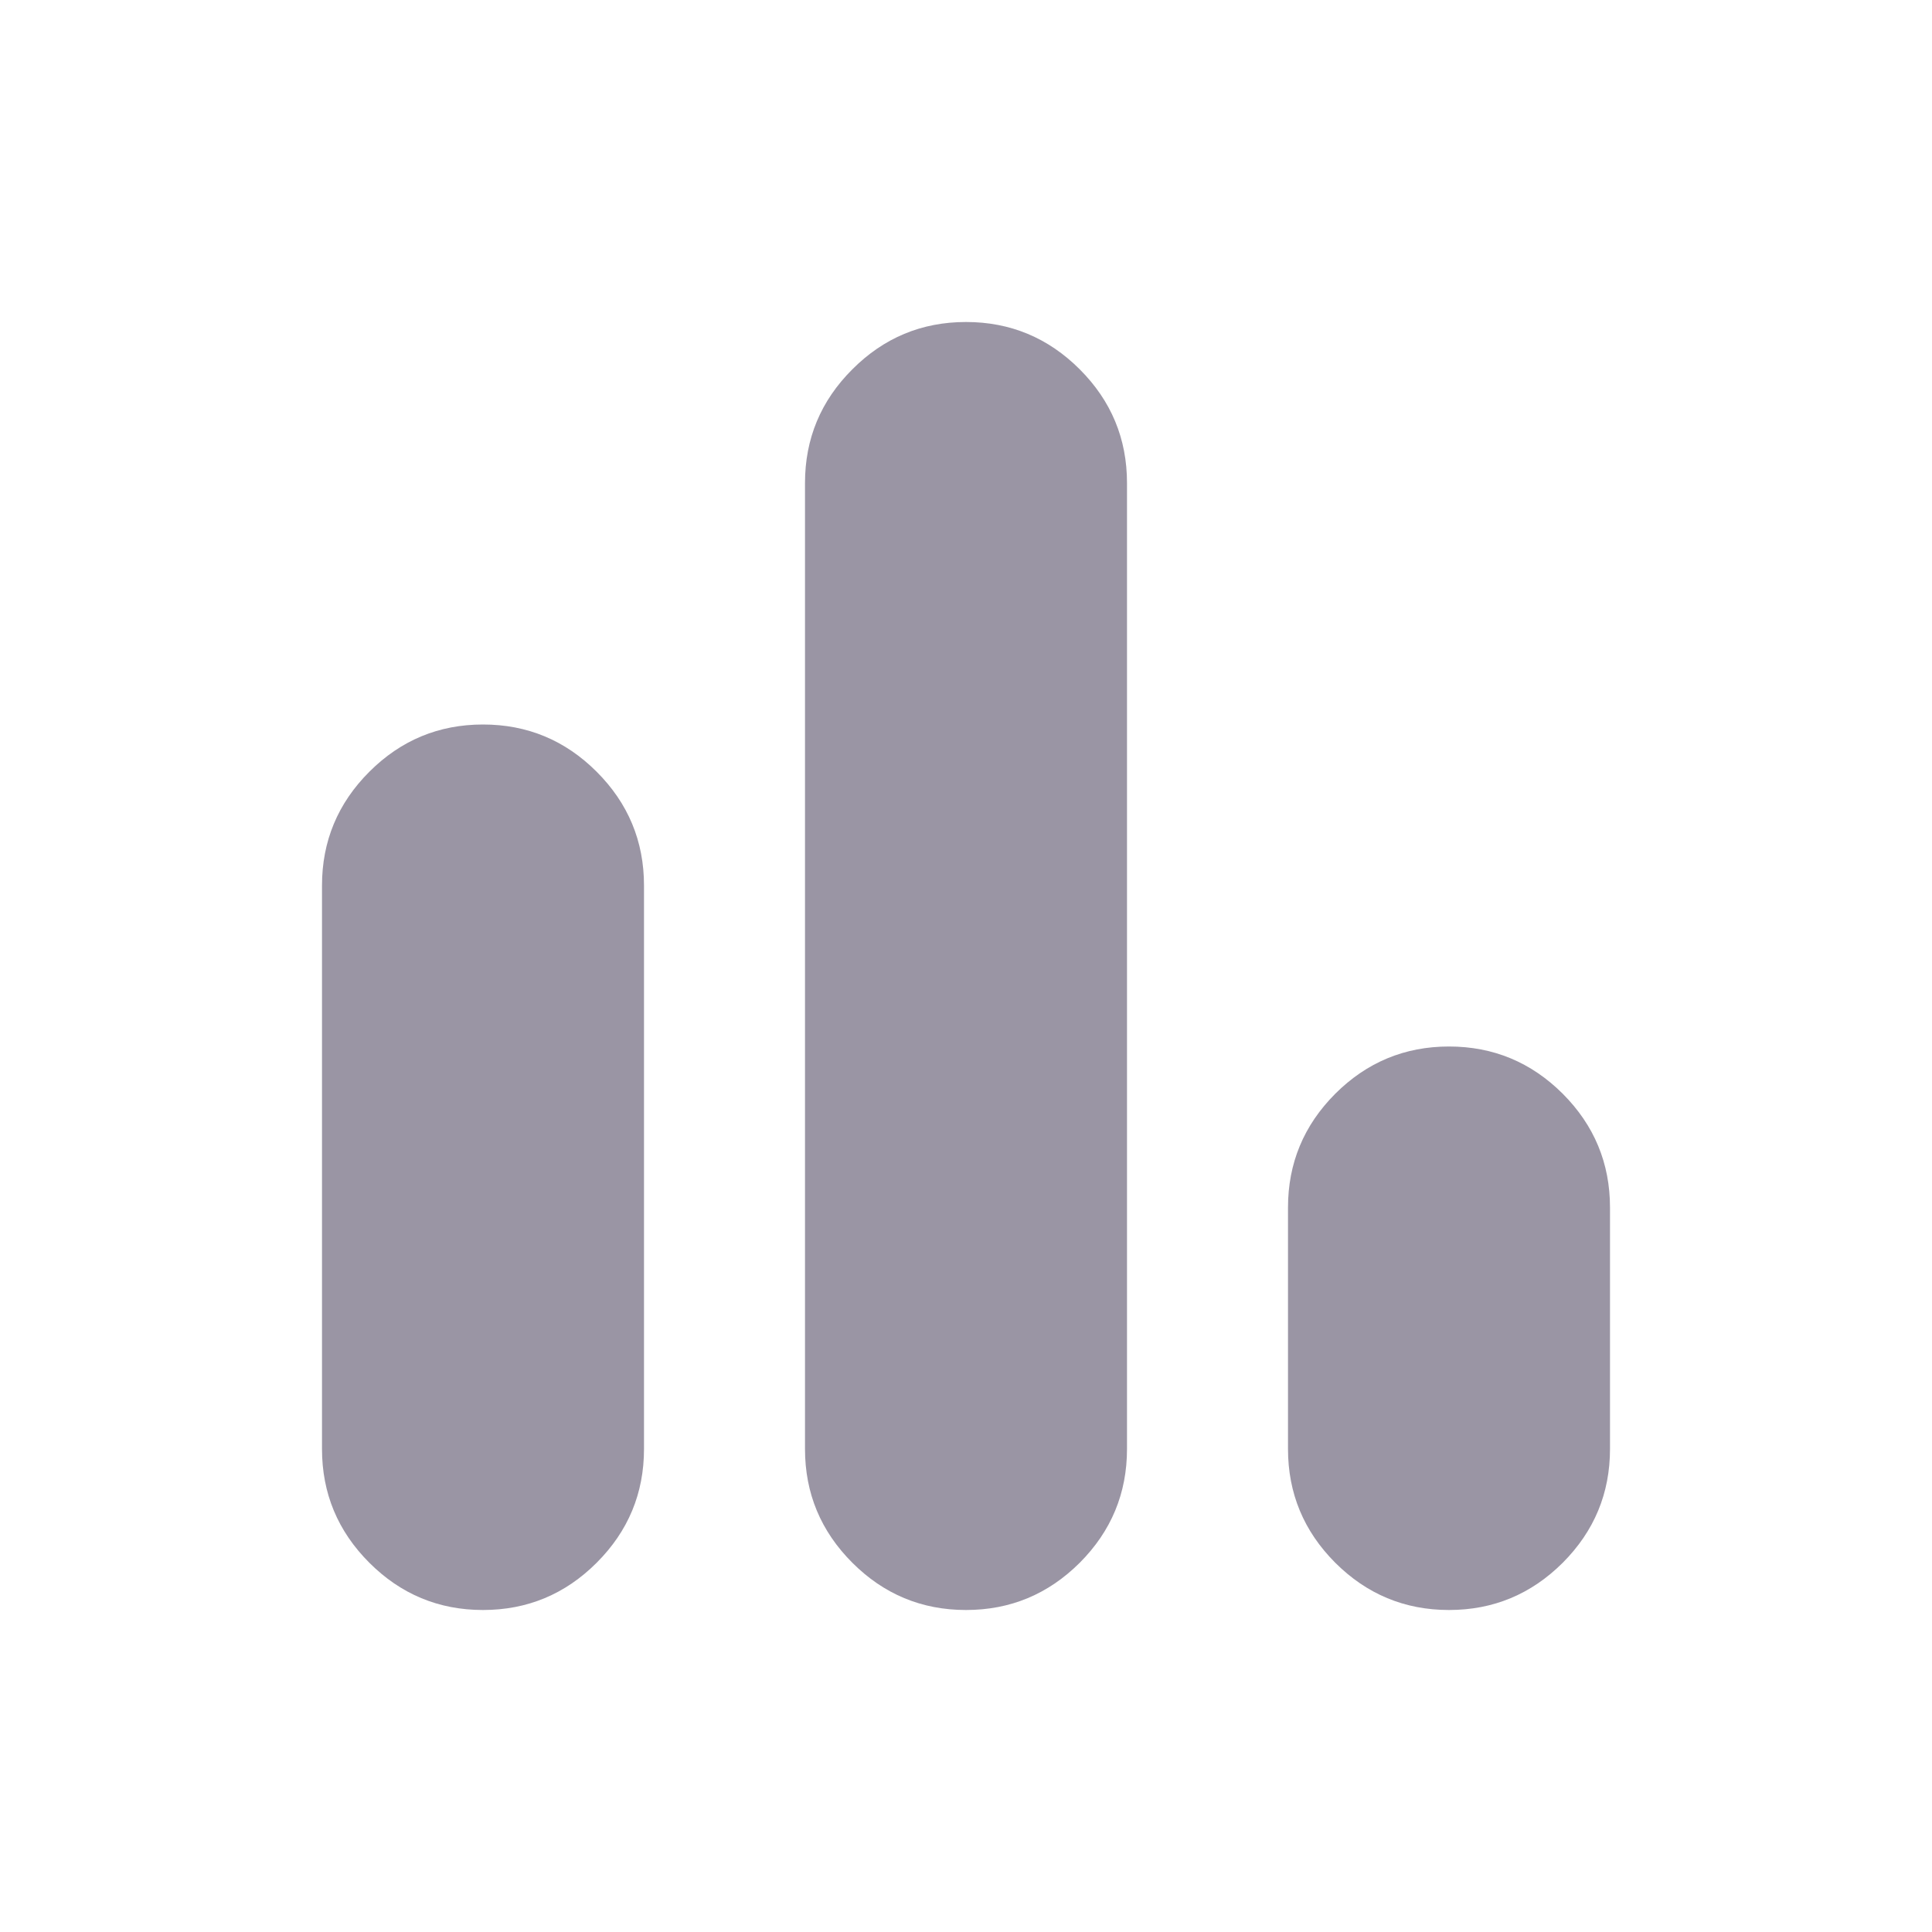 <svg width="24" height="24" viewBox="0 0 24 24" fill="none" xmlns="http://www.w3.org/2000/svg">
<g clip-path="url(#clip0_104_1130)">
<path d="M6 20C5.45 20 4.979 19.804 4.588 19.413C4.196 19.021 4 18.55 4 18V11C4 10.45 4.196 9.979 4.588 9.587C4.979 9.196 5.45 9 6 9C6.55 9 7.021 9.196 7.412 9.587C7.804 9.979 8 10.45 8 11V18C8 18.55 7.804 19.021 7.412 19.413C7.021 19.804 6.55 20 6 20ZM12 20C11.45 20 10.979 19.804 10.588 19.413C10.196 19.021 10 18.55 10 18V6C10 5.45 10.196 4.979 10.588 4.588C10.979 4.196 11.45 4 12 4C12.55 4 13.021 4.196 13.413 4.588C13.804 4.979 14 5.45 14 6V18C14 18.55 13.804 19.021 13.413 19.413C13.021 19.804 12.55 20 12 20ZM18 20C17.45 20 16.979 19.804 16.587 19.413C16.196 19.021 16 18.55 16 18V15C16 14.45 16.196 13.979 16.587 13.587C16.979 13.196 17.45 13 18 13C18.55 13 19.021 13.196 19.413 13.587C19.804 13.979 20 14.45 20 15V18C20 18.55 19.804 19.021 19.413 19.413C19.021 19.804 18.55 20 18 20Z" fill="#9A95A4"/>
</g>
<defs>
<clipPath id="clip0_104_1130">
<rect width="24" height="24" fill="white"/>
</clipPath>
</defs>
</svg>
